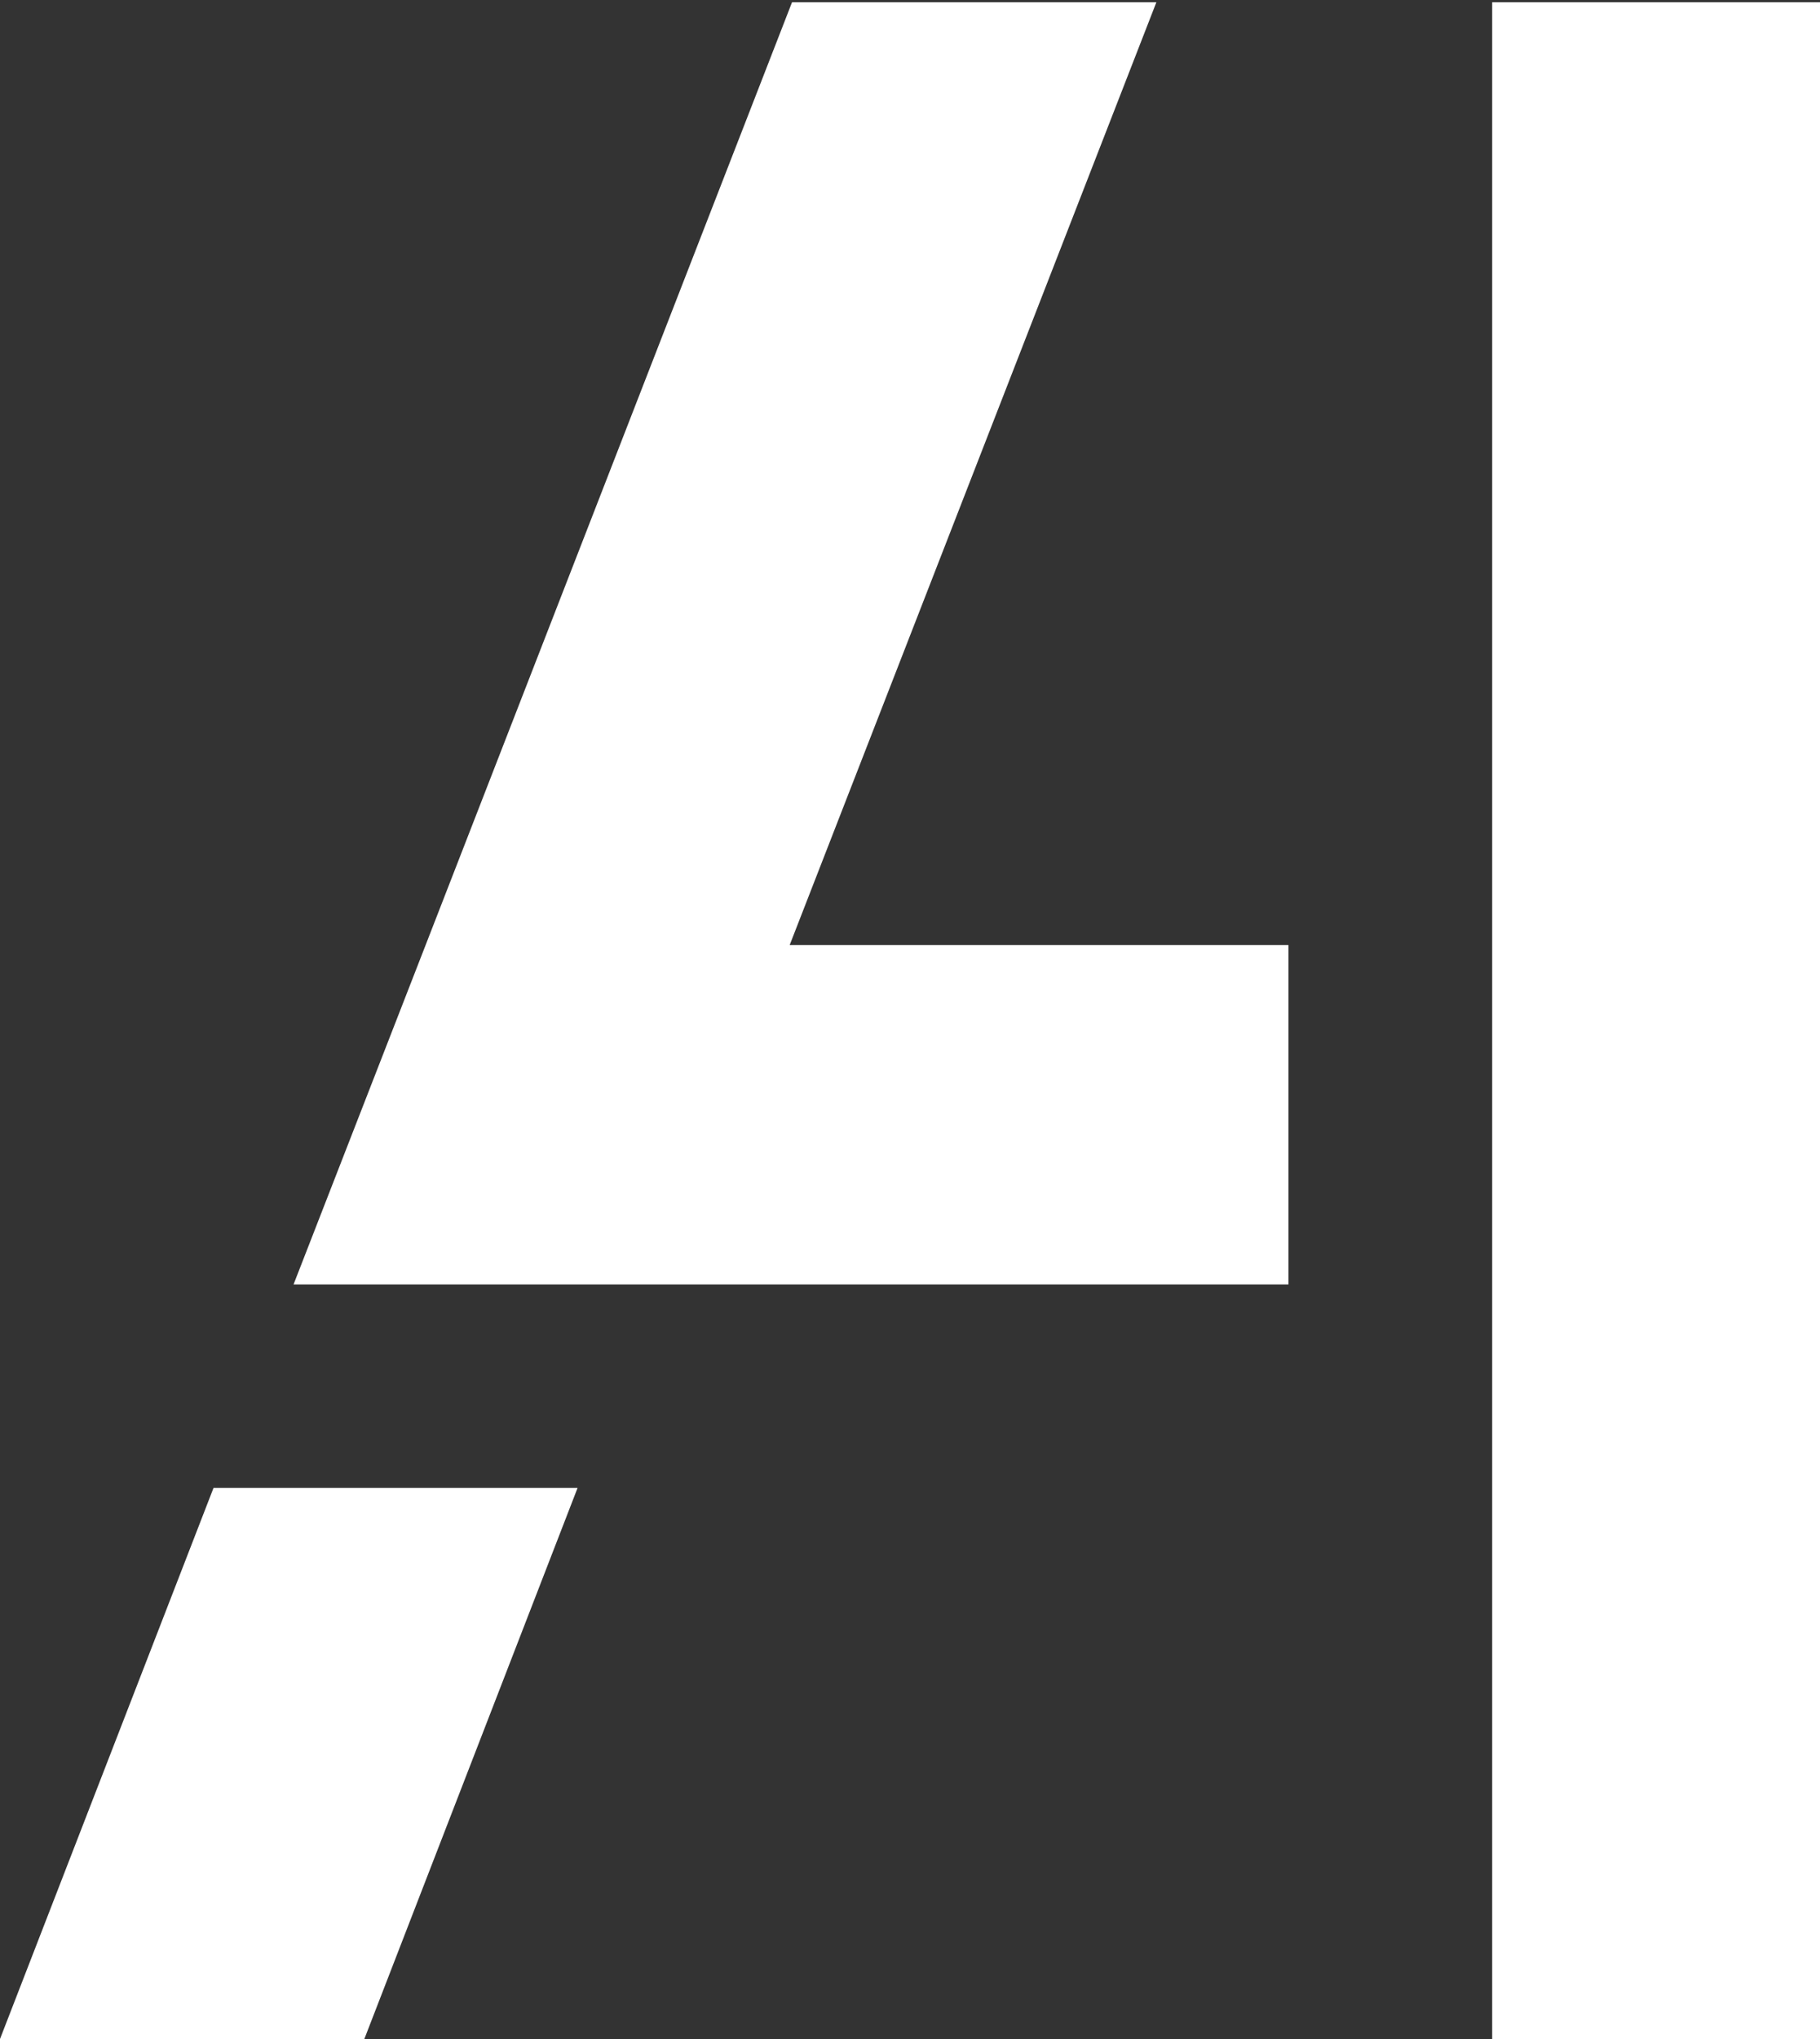 <svg width="75" height="84" viewBox="0 0 75 84" fill="none" xmlns="http://www.w3.org/2000/svg">
<rect x="0" y="0" width="75" height="84" fill="#333333" stroke="none"/>
<path d="M0 84H15.014L23.802 61.295H8.8L0 84Z" fill="white"/>
<path d="M53.095 38.934H32.541L47.653 0.092H32.639L17.539 38.934L12.097 52.914H53.095V38.934Z" fill="white"/>
<path d="M61.491 0.092V34.596V38.934V52.914V60.377V84H75.487V52.914V38.934V0.092H61.491Z" fill="white"/>
</svg>
